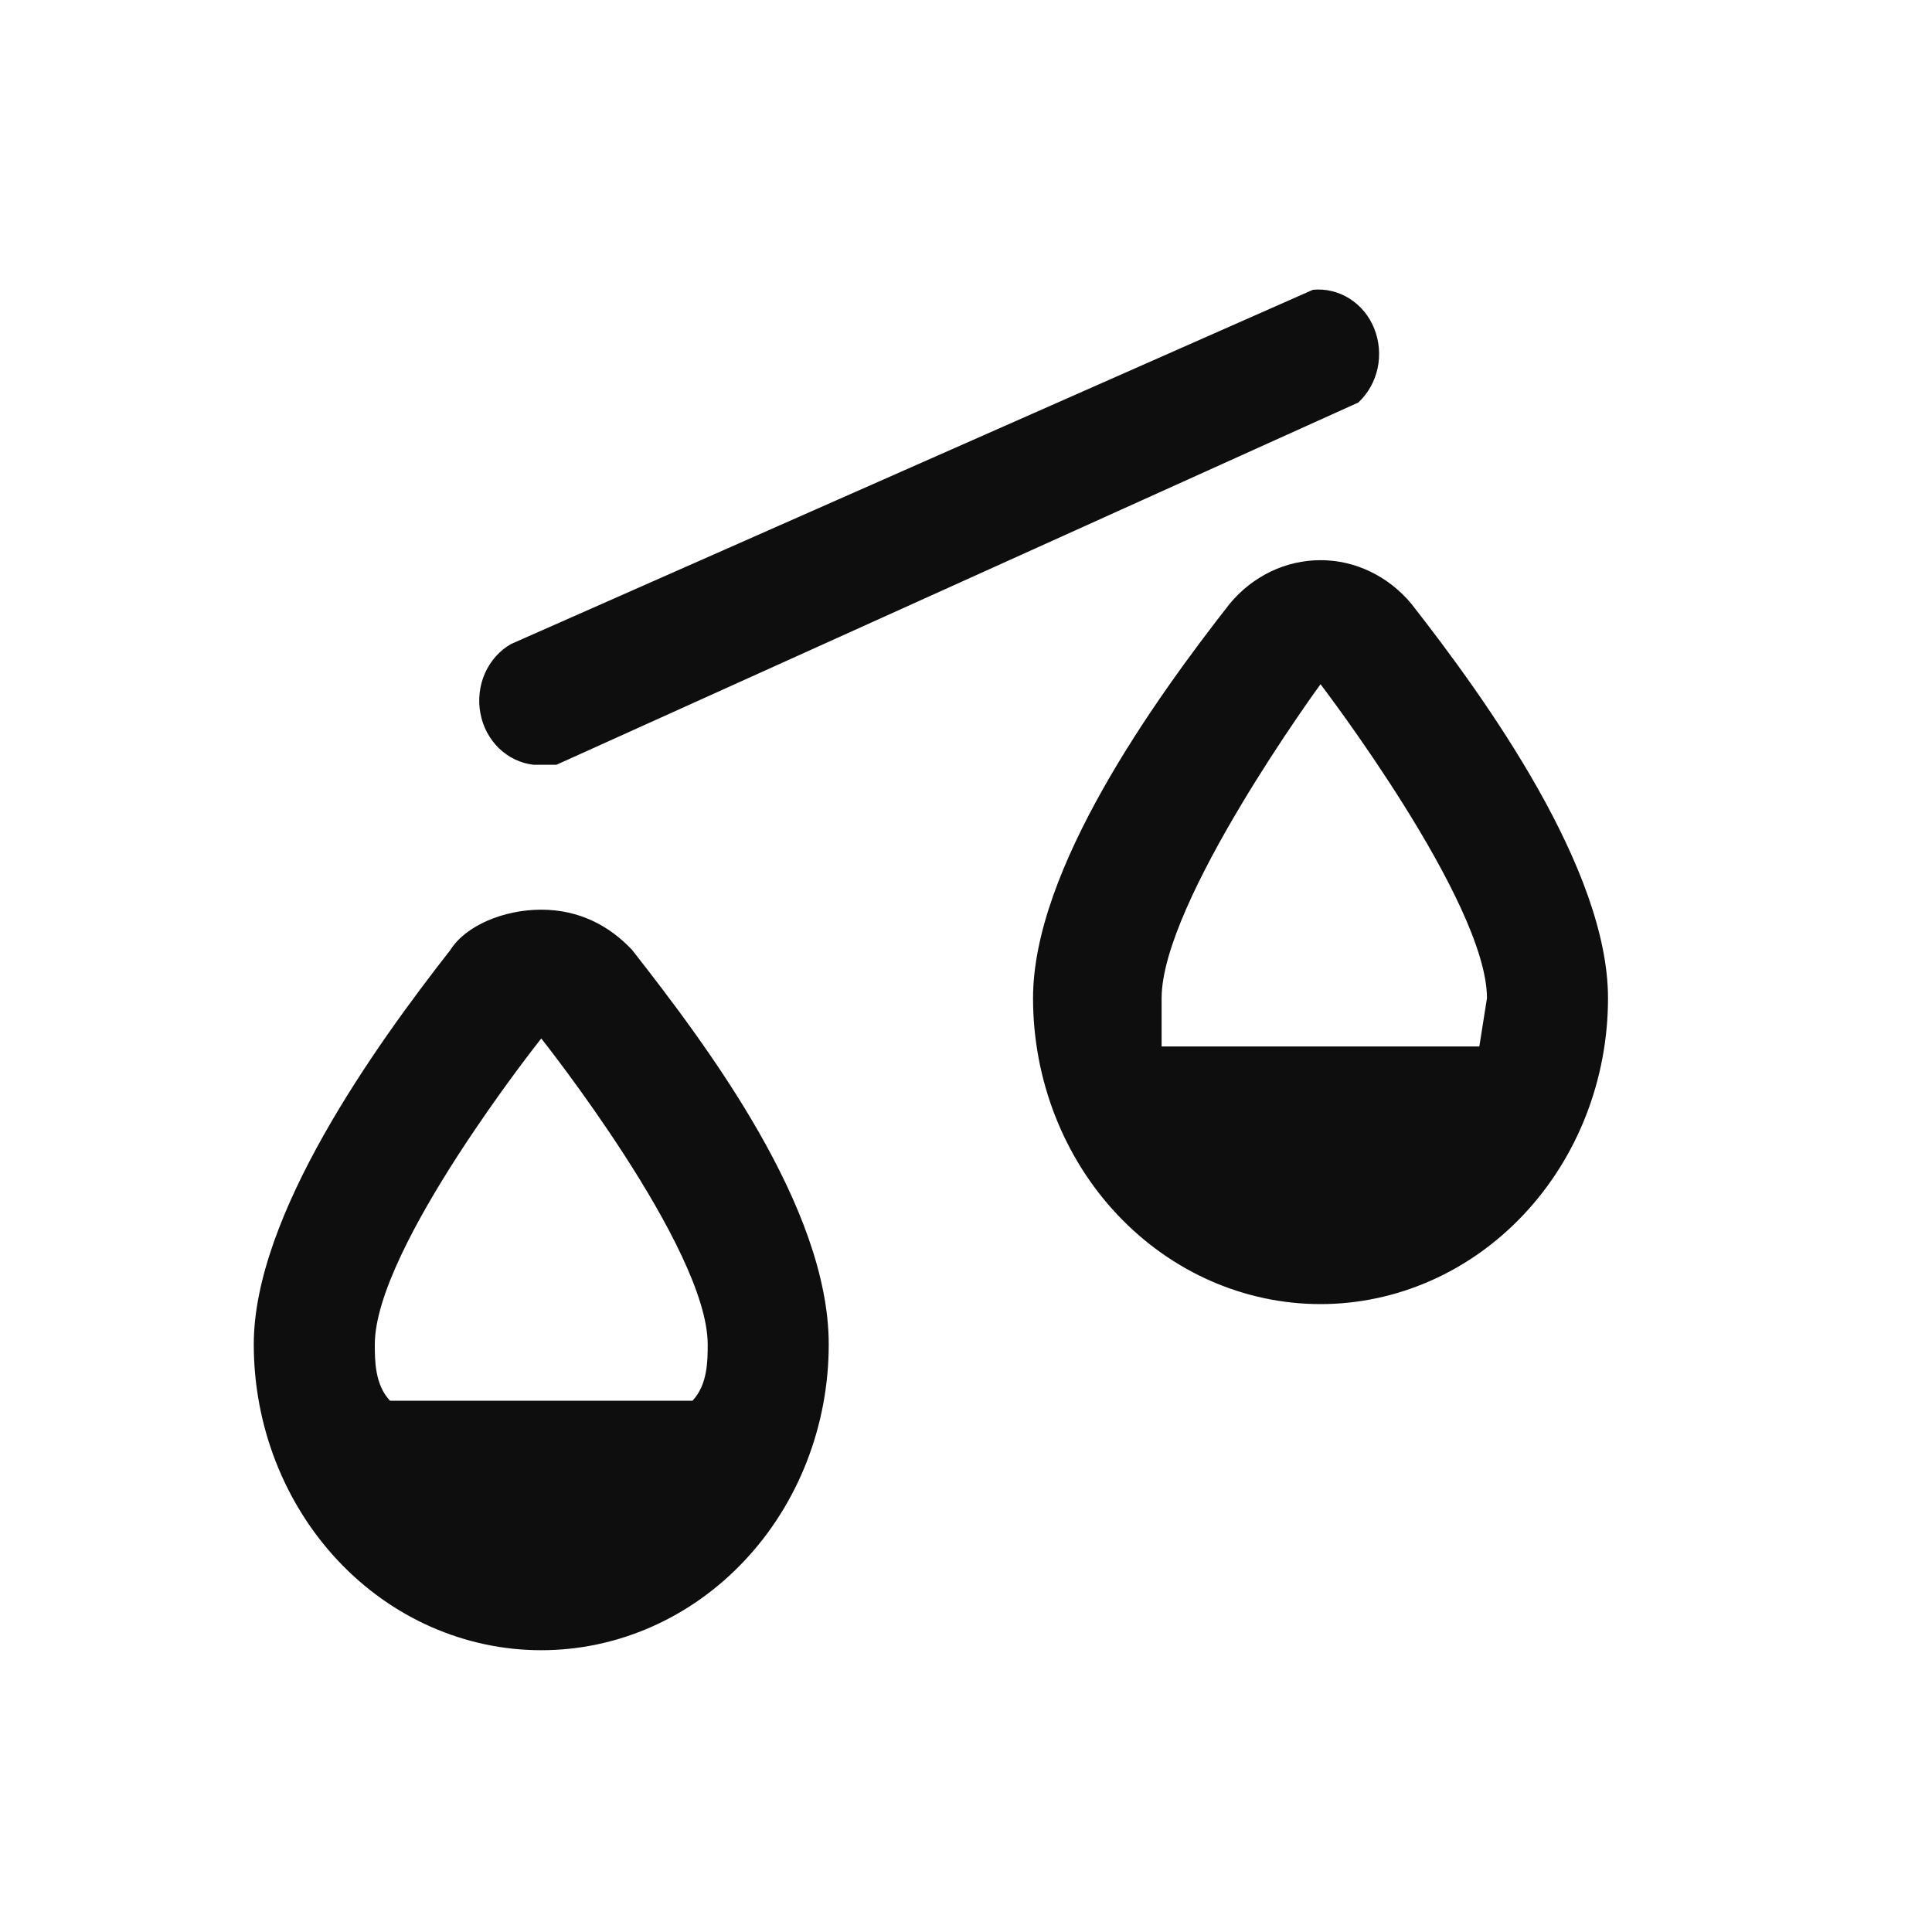 <svg width="20" height="20" viewBox="0 0 20 20" fill="none" xmlns="http://www.w3.org/2000/svg">
<path d="M7.169 14.5H4.037C3.88 14.333 3.88 14.083 3.88 13.917C3.88 12.917 5.603 10.75 5.603 10.75C5.603 10.75 7.326 12.917 7.326 13.917C7.326 14.083 7.326 14.333 7.169 14.5ZM5.603 9.417C5.212 9.417 4.82 9.583 4.663 9.833C3.88 10.833 2.627 12.583 2.627 13.917C2.627 14.757 2.941 15.562 3.499 16.156C4.057 16.75 4.814 17.083 5.603 17.083C6.392 17.083 7.149 16.75 7.707 16.156C8.266 15.562 8.579 14.757 8.579 13.917C8.579 12.5 7.326 10.833 6.543 9.833C6.308 9.583 5.995 9.417 5.603 9.417ZM5.603 7.917H5.76L14.061 4.167C14.161 4.074 14.231 3.95 14.261 3.812C14.29 3.675 14.278 3.531 14.226 3.401C14.174 3.271 14.084 3.163 13.97 3.091C13.856 3.019 13.723 2.987 13.591 3L5.29 6.667C5.172 6.734 5.077 6.841 5.02 6.97C4.963 7.099 4.947 7.244 4.973 7.384C4.999 7.524 5.067 7.651 5.166 7.747C5.266 7.843 5.391 7.902 5.525 7.917M15.393 10.833H12.025V10.333C12.025 9.333 13.67 7.083 13.67 7.083C13.67 7.083 15.393 9.333 15.393 10.333L15.314 10.833M14.61 6.25C14.492 6.108 14.347 5.995 14.185 5.917C14.023 5.839 13.848 5.799 13.67 5.799C13.492 5.799 13.316 5.839 13.154 5.917C12.992 5.995 12.848 6.108 12.73 6.25C11.947 7.25 10.694 9 10.694 10.333C10.694 11.173 11.007 11.979 11.565 12.572C12.123 13.166 12.88 13.5 13.67 13.5C14.459 13.5 15.216 13.166 15.774 12.572C16.332 11.979 16.646 11.173 16.646 10.333C16.646 9 15.393 7.25 14.61 6.25Z" fill="#0E0E0F"/>
</svg>
